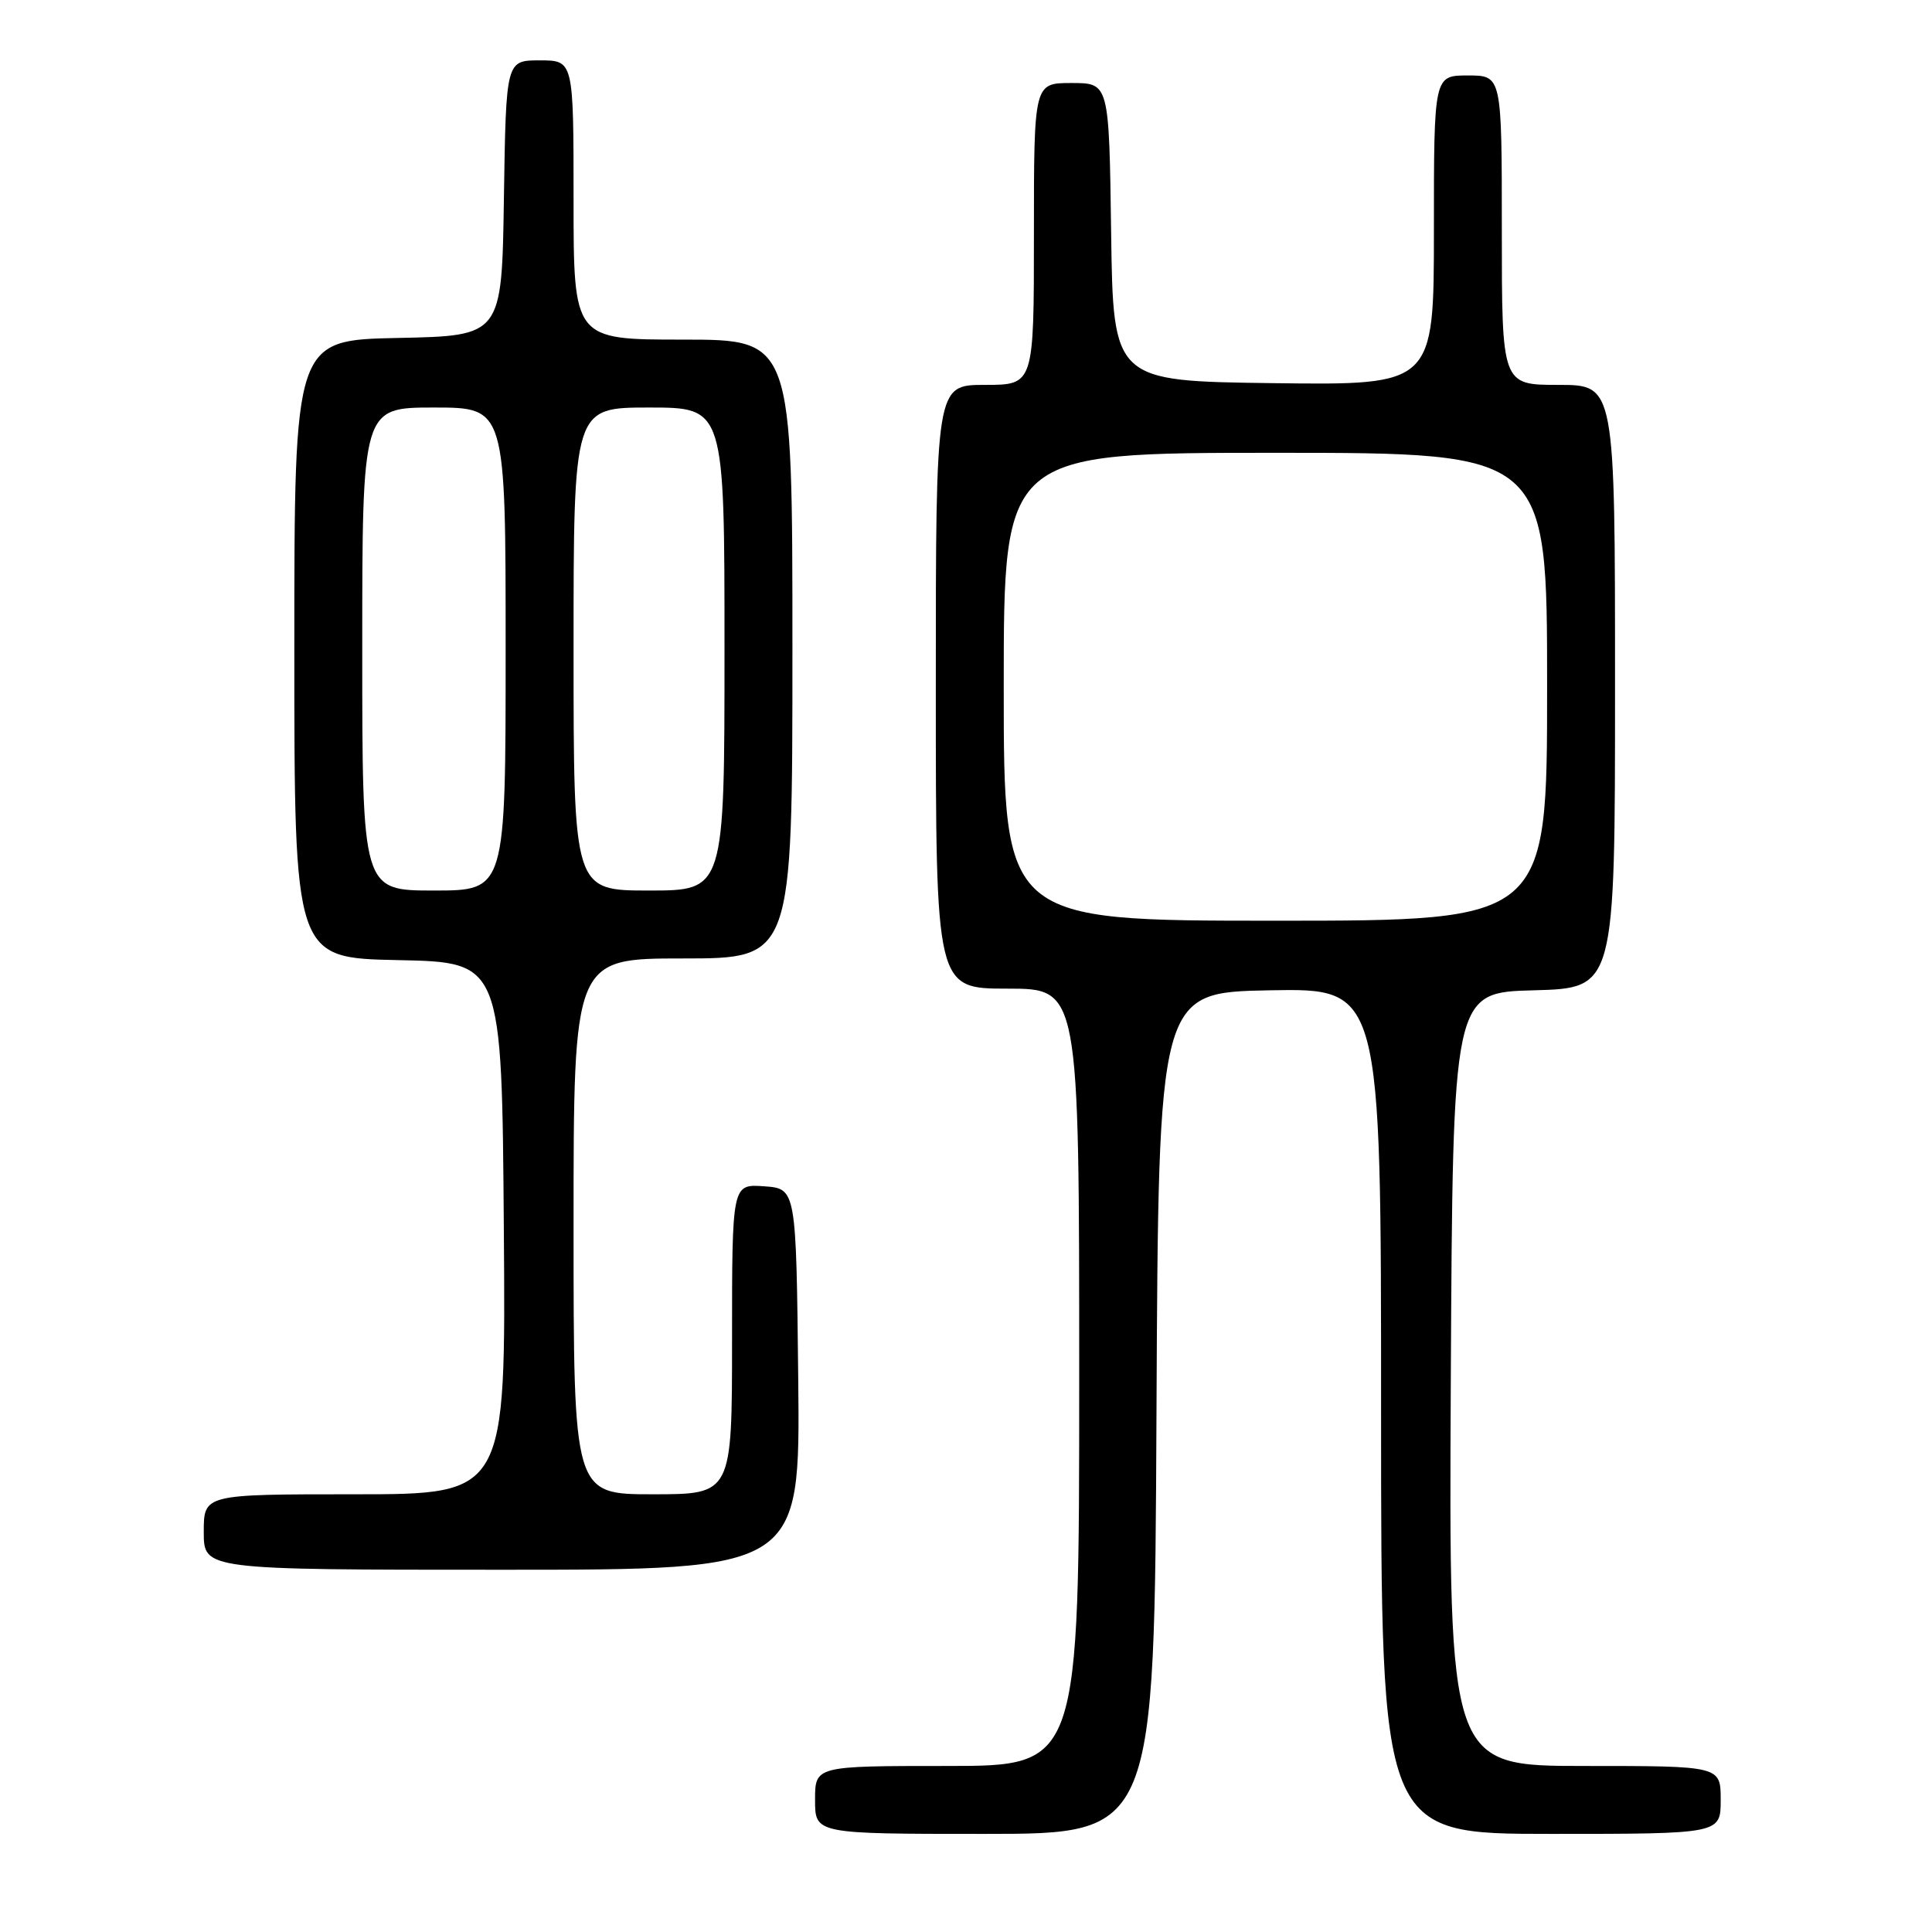 <?xml version="1.0" encoding="UTF-8" standalone="no"?>
<!DOCTYPE svg PUBLIC "-//W3C//DTD SVG 1.1//EN" "http://www.w3.org/Graphics/SVG/1.1/DTD/svg11.dtd" >
<svg xmlns="http://www.w3.org/2000/svg" xmlns:xlink="http://www.w3.org/1999/xlink" version="1.1" viewBox="0 0 256 256">
 <g >
 <path fill="currentColor"
d=" M 153.24 187.25 C 153.50 131.50 153.50 131.50 168.25 131.22 C 183.00 130.95 183.00 130.95 183.00 186.97 C 183.00 243.00 183.00 243.00 205.50 243.00 C 228.00 243.00 228.00 243.00 228.00 238.50 C 228.00 234.00 228.00 234.00 209.99 234.00 C 191.98 234.00 191.98 234.00 192.24 182.75 C 192.50 131.50 192.50 131.50 203.25 131.22 C 214.00 130.93 214.00 130.93 214.00 90.97 C 214.00 51.00 214.00 51.00 206.50 51.00 C 199.00 51.00 199.00 51.00 199.00 30.50 C 199.00 10.00 199.00 10.00 194.50 10.00 C 190.00 10.00 190.00 10.00 190.00 30.52 C 190.00 51.04 190.00 51.04 168.75 50.77 C 147.50 50.50 147.50 50.50 147.23 30.75 C 146.96 11.00 146.96 11.00 141.98 11.00 C 137.00 11.00 137.00 11.00 137.00 31.00 C 137.00 51.00 137.00 51.00 130.50 51.00 C 124.00 51.00 124.00 51.00 124.00 91.00 C 124.00 131.00 124.00 131.00 133.50 131.00 C 143.00 131.00 143.00 131.00 143.00 182.50 C 143.00 234.00 143.00 234.00 125.50 234.00 C 108.00 234.00 108.00 234.00 108.00 238.50 C 108.00 243.00 108.00 243.00 130.49 243.00 C 152.98 243.00 152.98 243.00 153.24 187.25 Z  M 105.77 182.75 C 105.50 157.50 105.50 157.50 101.25 157.19 C 97.00 156.89 97.00 156.89 97.00 177.44 C 97.00 198.00 97.00 198.00 86.50 198.00 C 76.00 198.00 76.00 198.00 76.00 162.50 C 76.00 127.00 76.00 127.00 90.50 127.00 C 105.00 127.00 105.00 127.00 105.00 86.00 C 105.00 45.00 105.00 45.00 90.50 45.00 C 76.00 45.00 76.00 45.00 76.00 26.50 C 76.00 8.00 76.00 8.00 71.52 8.00 C 67.05 8.00 67.05 8.00 66.77 26.25 C 66.50 44.50 66.50 44.50 52.75 44.78 C 39.00 45.06 39.00 45.06 39.00 86.00 C 39.00 126.94 39.00 126.94 52.75 127.22 C 66.50 127.50 66.50 127.50 66.76 162.75 C 67.03 198.00 67.03 198.00 47.01 198.00 C 27.00 198.00 27.00 198.00 27.00 203.00 C 27.00 208.00 27.00 208.00 66.52 208.00 C 106.03 208.00 106.03 208.00 105.77 182.75 Z  M 133.00 91.00 C 133.00 60.00 133.00 60.00 169.00 60.00 C 205.00 60.00 205.00 60.00 205.00 91.00 C 205.00 122.00 205.00 122.00 169.00 122.00 C 133.00 122.00 133.00 122.00 133.00 91.00 Z  M 48.00 86.00 C 48.00 54.00 48.00 54.00 57.50 54.00 C 67.00 54.00 67.00 54.00 67.00 86.00 C 67.00 118.00 67.00 118.00 57.50 118.00 C 48.00 118.00 48.00 118.00 48.00 86.00 Z  M 76.00 86.00 C 76.00 54.00 76.00 54.00 86.00 54.00 C 96.00 54.00 96.00 54.00 96.00 86.00 C 96.00 118.00 96.00 118.00 86.00 118.00 C 76.00 118.00 76.00 118.00 76.00 86.00 Z "/>
</g>
</svg>